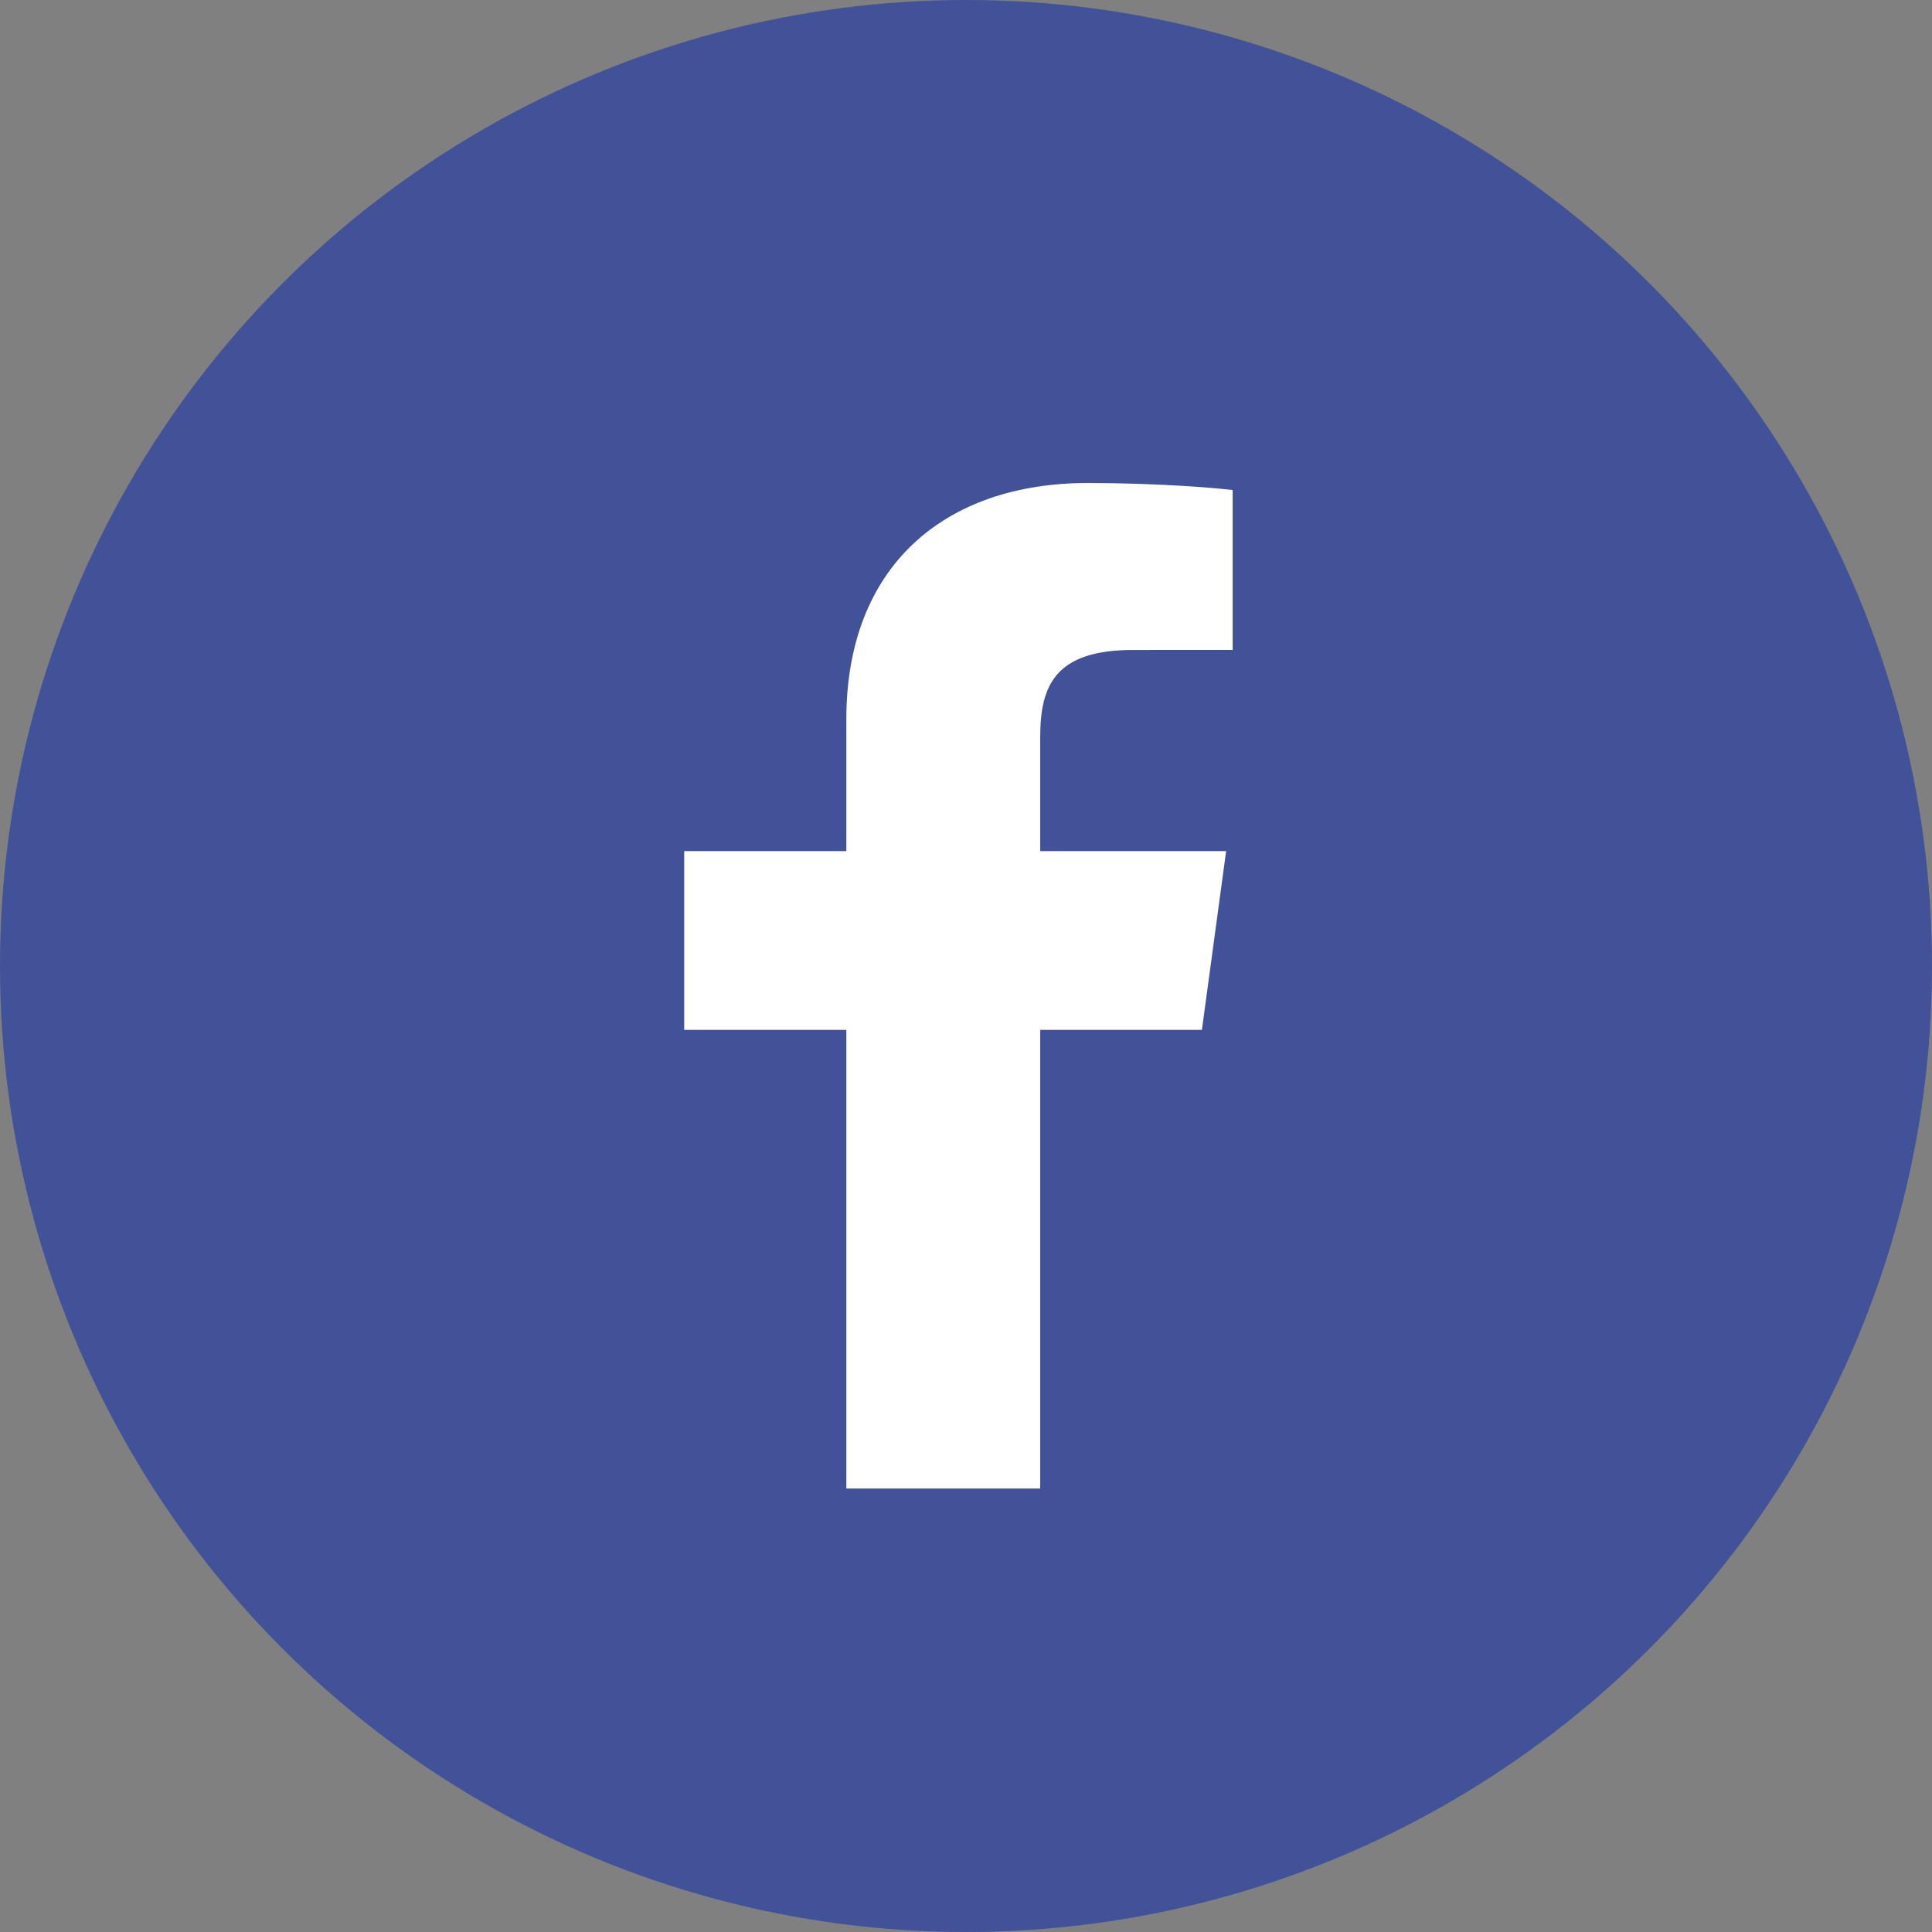 <?xml version="1.0" encoding="UTF-8"?><svg xmlns="http://www.w3.org/2000/svg" width="48" height="48" viewBox="0 0 48 48"><rect x="0" y="0" width="48" height="48" fill="#808080" stroke="none"/><g fill="none"><circle cx="24" cy="24" r="24" fill="#415299"/><path fill="#FFF" d="M25.844,36.982 L25.844,25.587 L29.861,25.587 L30.463,21.146 L25.844,21.146 L25.844,18.31 C25.844,17.024 26.219,16.148 28.155,16.148 L30.625,16.147 L30.625,12.175 C30.198,12.121 28.732,12 27.026,12 C23.465,12 21.027,14.07 21.027,17.87 L21.027,21.146 L16.999,21.146 L16.999,25.587 L21.027,25.587 L21.027,36.982 L25.844,36.982 Z"/></g></svg>

